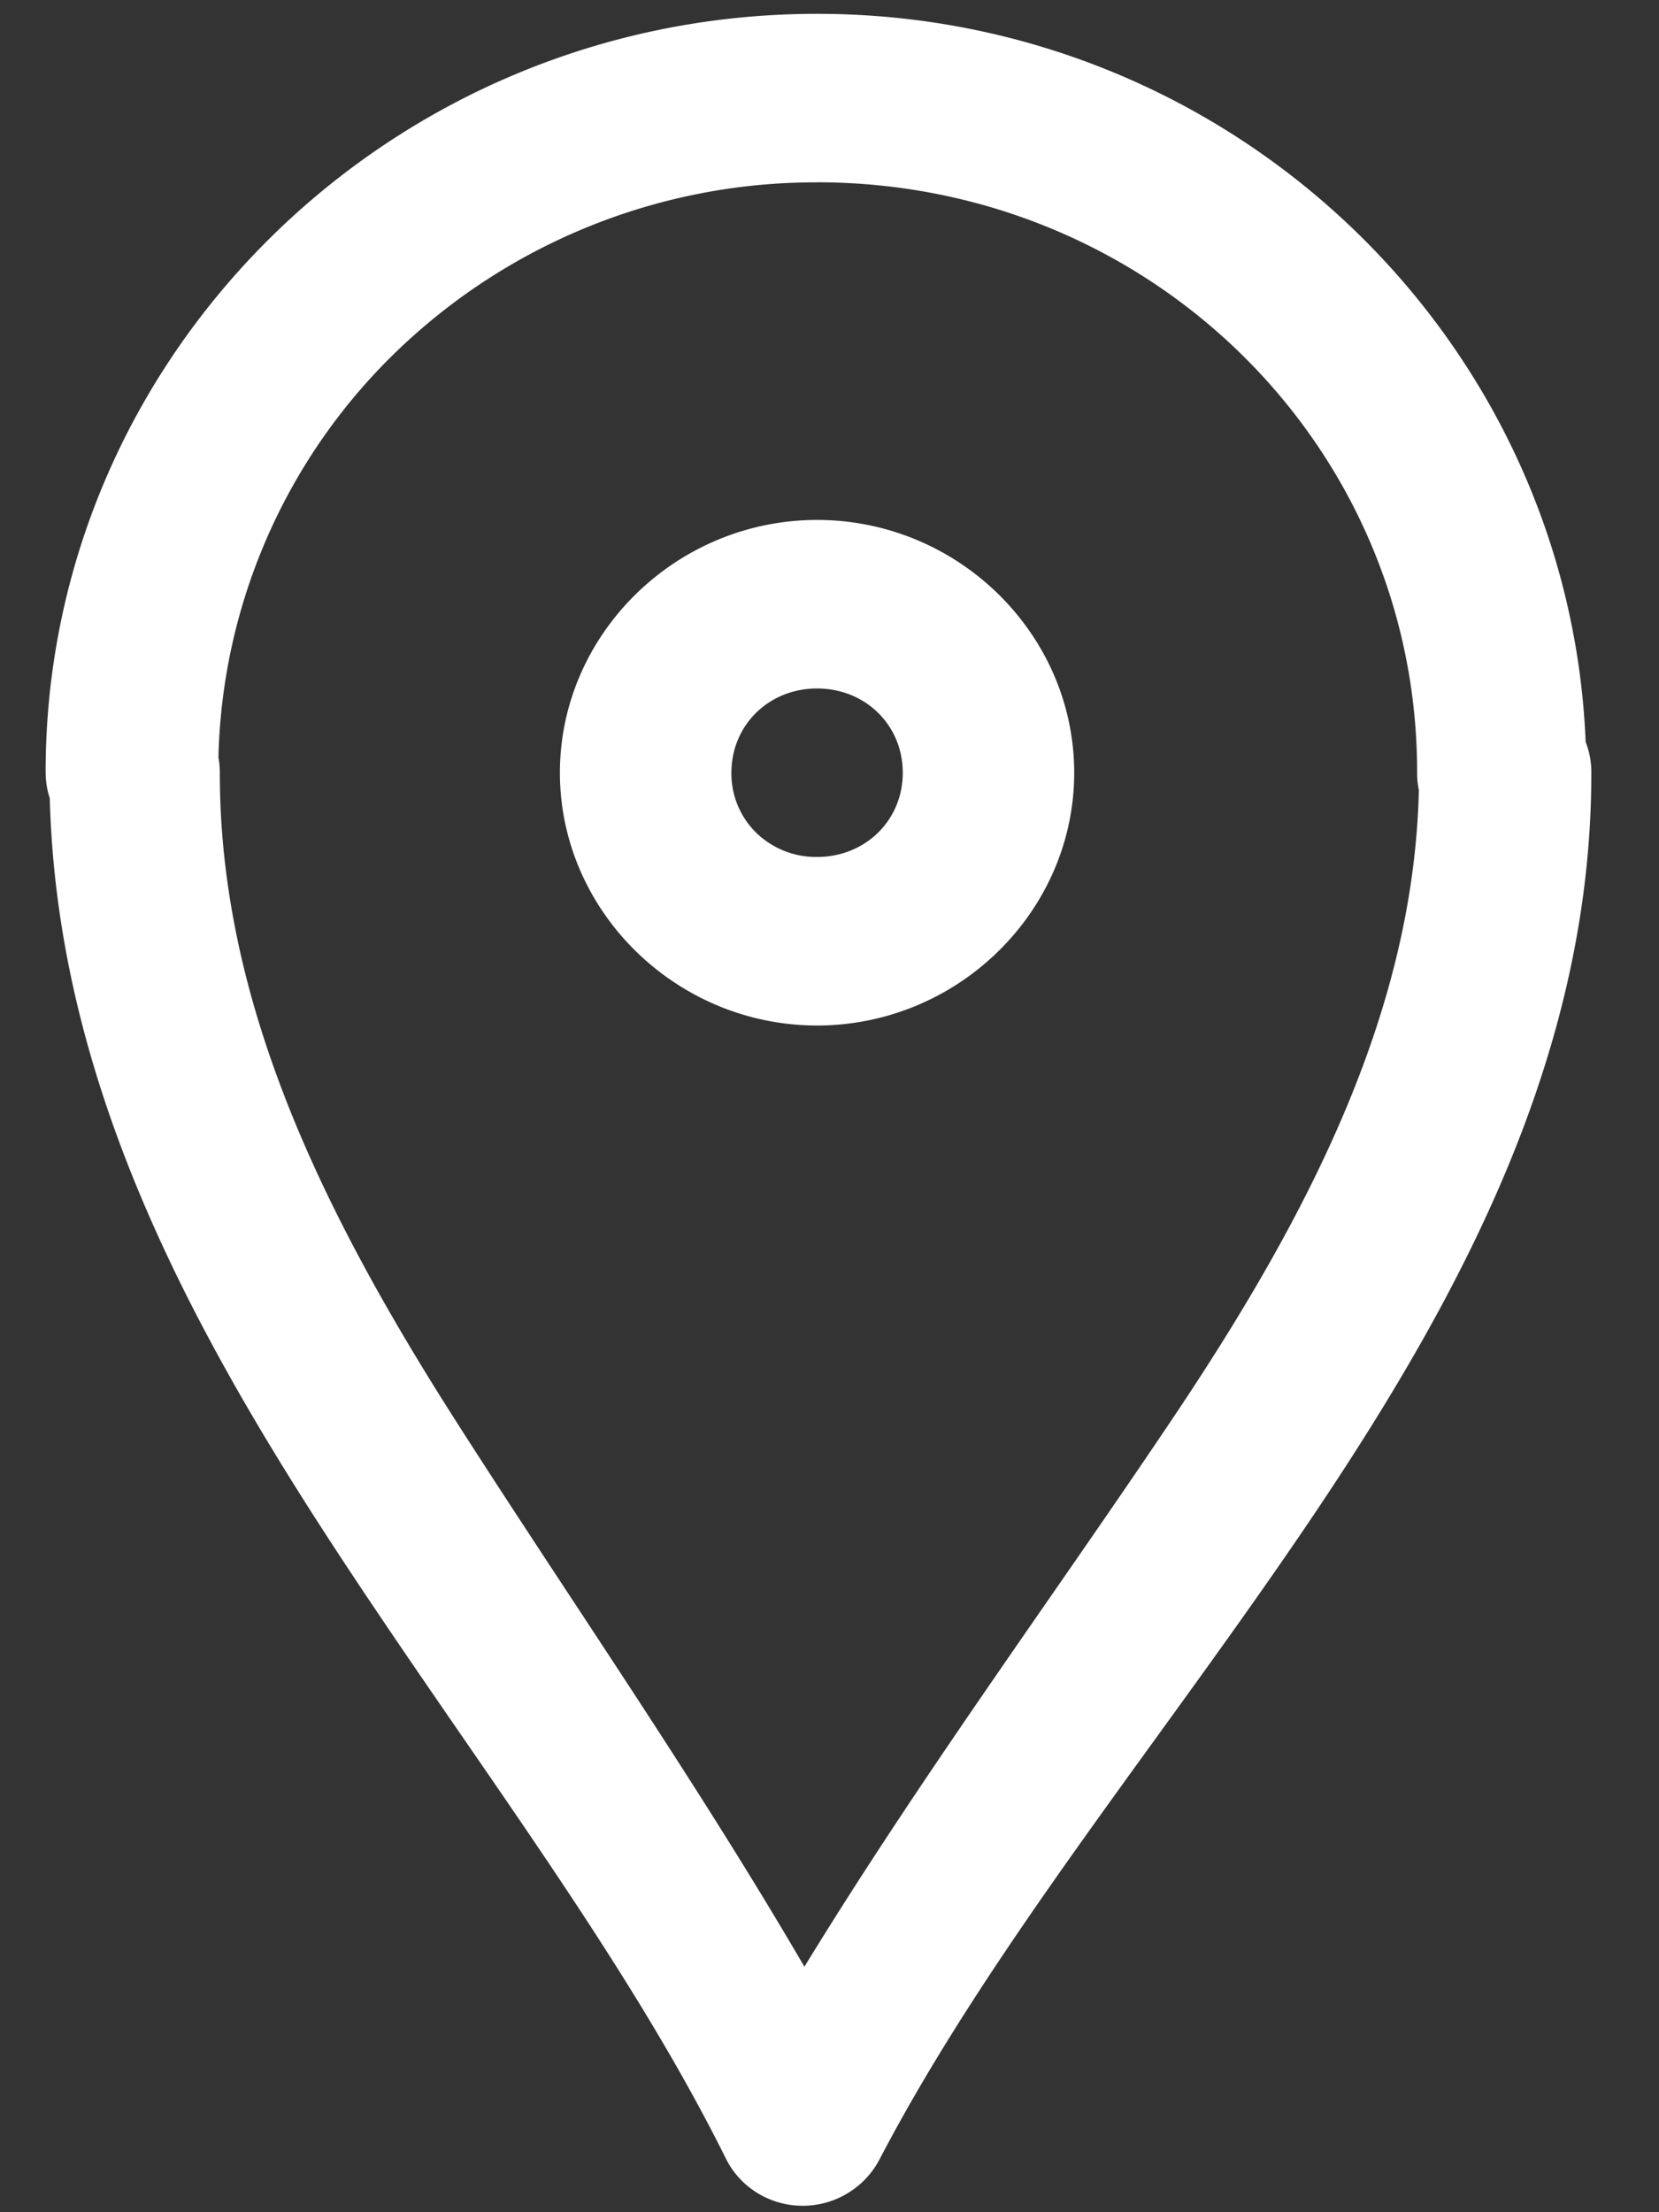 <svg width="24" height="32" fill="none" xmlns="http://www.w3.org/2000/svg"><rect width="100%" height="100%" fill="#333333" stroke="none"/><path d="M11.82.2C5.67.2.66 5.122.66 11.167c0 .129.02.257.06.38.101 3.851 1.798 7.215 3.794 10.34 2.064 3.225 4.452 6.247 5.985 9.333.1.204.257.377.451.498a1.256 1.256 0 001.769-.473c1.607-3.084 4.117-6.111 6.287-9.334 2.165-3.222 4.015-6.703 4.015-10.724a1.2 1.2 0 00-.082-.454C22.701 4.896 17.818.2 11.821.2zm0 2.437c4.812 0 8.681 3.805 8.681 8.531-.001.088.007.175.025.26-.074 3.189-1.577 6.143-3.596 9.141-1.704 2.538-3.629 5.158-5.293 7.88-1.58-2.71-3.4-5.325-5.017-7.855-1.97-3.079-3.44-6.106-3.44-9.409 0-.076-.006-.152-.02-.227A8.433 8.433 0 015.761 5.06a8.73 8.73 0 016.06-2.422zm0 4.884c-2.038 0-3.72 1.65-3.72 3.657 0 2.003 1.682 3.656 3.72 3.656 2.042 0 3.72-1.653 3.72-3.656 0-2.006-1.678-3.657-3.72-3.657zm0 2.438c.7 0 1.24.531 1.24 1.219 0 .687-.54 1.218-1.24 1.218a1.242 1.242 0 01-.881-.351 1.199 1.199 0 01-.358-.867c0-.688.54-1.219 1.24-1.219z" fill="#fff"/></svg>